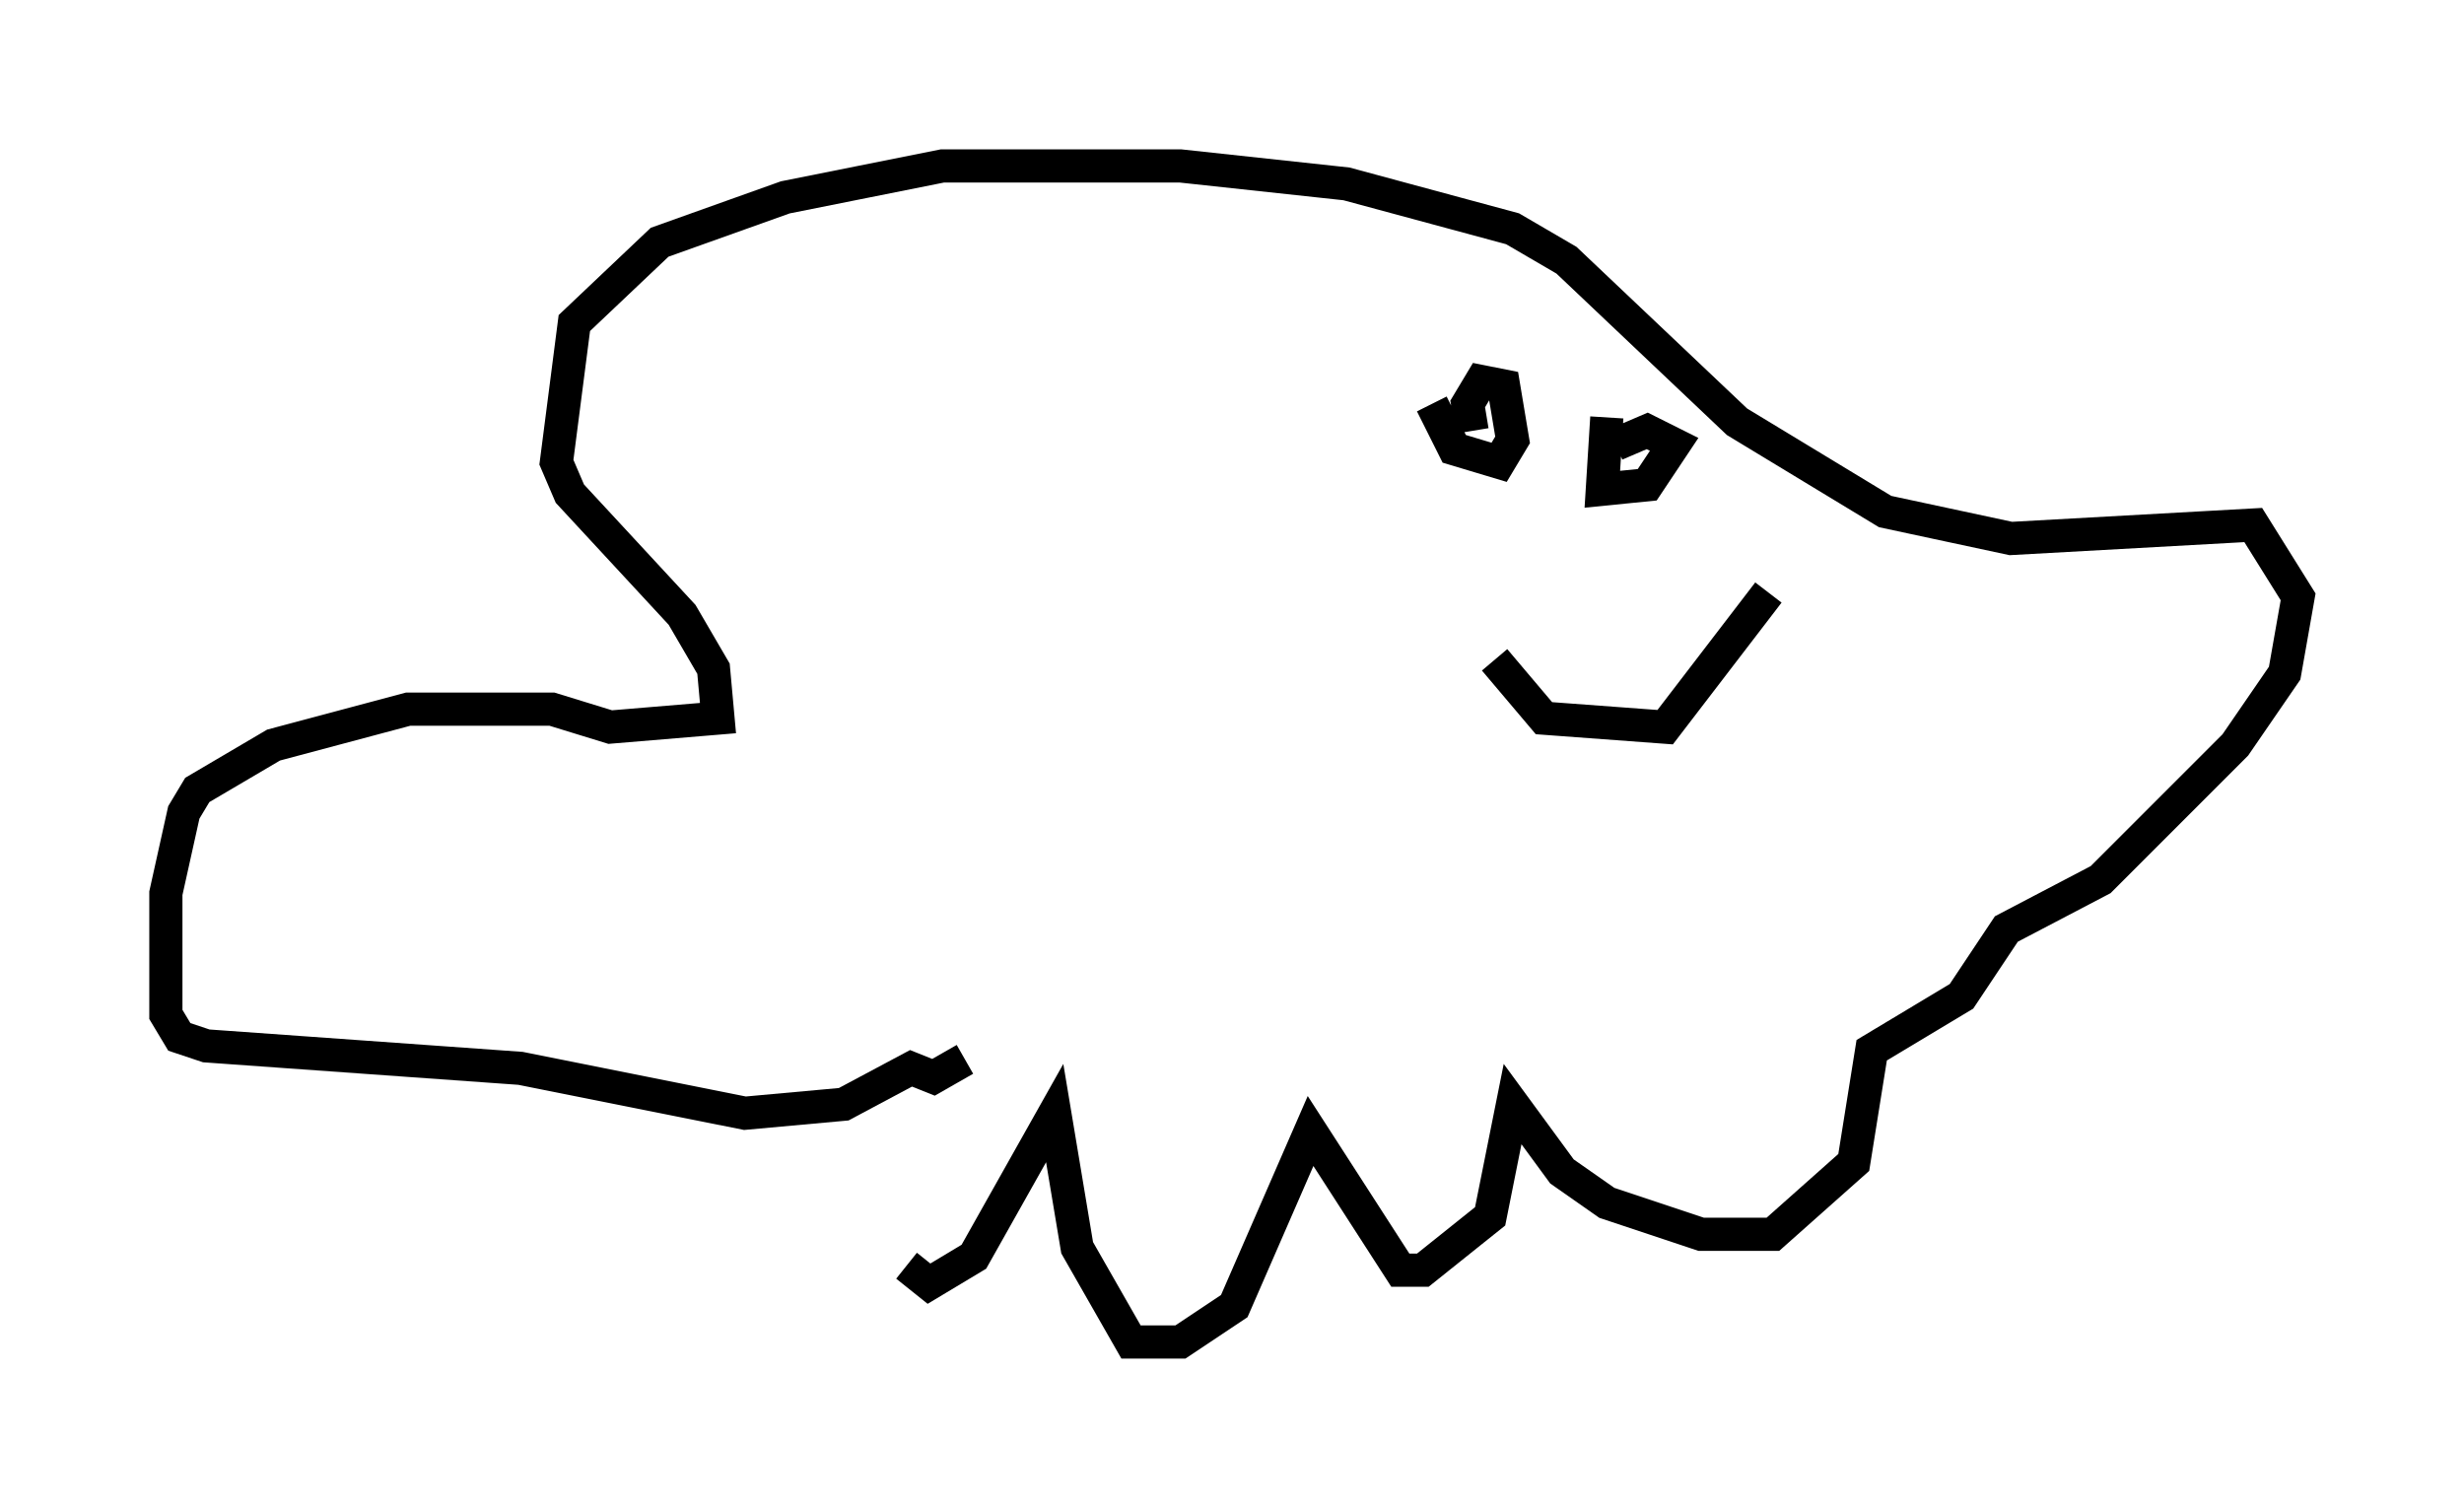 <?xml version="1.0" encoding="utf-8" ?>
<svg baseProfile="full" height="45.453" version="1.1" width="74.275" xmlns="http://www.w3.org/2000/svg" xmlns:ev="http://www.w3.org/2001/xml-events" xmlns:xlink="http://www.w3.org/1999/xlink"><defs /><rect fill="white" height="45.453" width="74.275" x="0" y="0" /><path d="M27.598, 33.011 m-0.271, 5.142 l0.677, 0.541 1.353, -0.812 l2.436, -4.33 0.677, 4.059 l1.624, 2.842 1.488, 0.0 l1.624, -1.083 2.3, -5.277 l2.706, 4.195 0.677, 0.0 l2.03, -1.624 0.677, -3.383 l1.488, 2.03 1.353, 0.947 l2.842, 0.947 2.165, 0.0 l2.436, -2.165 0.541, -3.383 l2.706, -1.624 1.353, -2.03 l2.842, -1.488 4.059, -4.059 l1.488, -2.165 0.406, -2.3 l-1.353, -2.165 -7.307, 0.406 l-3.789, -0.812 -4.465, -2.706 l-5.142, -4.871 -1.624, -0.947 l-5.007, -1.353 -5.007, -0.541 l-7.172, 0.0 -4.736, 0.947 l-3.789, 1.353 -2.571, 2.436 l-0.541, 4.195 0.406, 0.947 l3.383, 3.654 0.947, 1.624 l0.135, 1.488 -3.248, 0.271 l-1.759, -0.541 -4.33, 0.0 l-4.059, 1.083 -2.3, 1.353 l-0.406, 0.677 -0.541, 2.436 l0.0, 3.654 0.406, 0.677 l0.812, 0.271 9.472, 0.677 l6.766, 1.353 2.977, -0.271 l2.03, -1.083 0.677, 0.271 l0.947, -0.541 m14.073, -19.756 l0.677, 1.353 1.353, 0.406 l0.406, -0.677 -0.271, -1.624 l-0.677, -0.135 -0.406, 0.677 l0.135, 0.812 m4.059, -0.406 l-0.135, 2.165 1.353, -0.135 l0.812, -1.218 -0.812, -0.406 l-0.947, 0.406 m-3.654, 6.495 l1.488, 1.759 3.654, 0.271 l3.112, -4.059 " fill="none" stroke="black" stroke-width="1" /></svg>